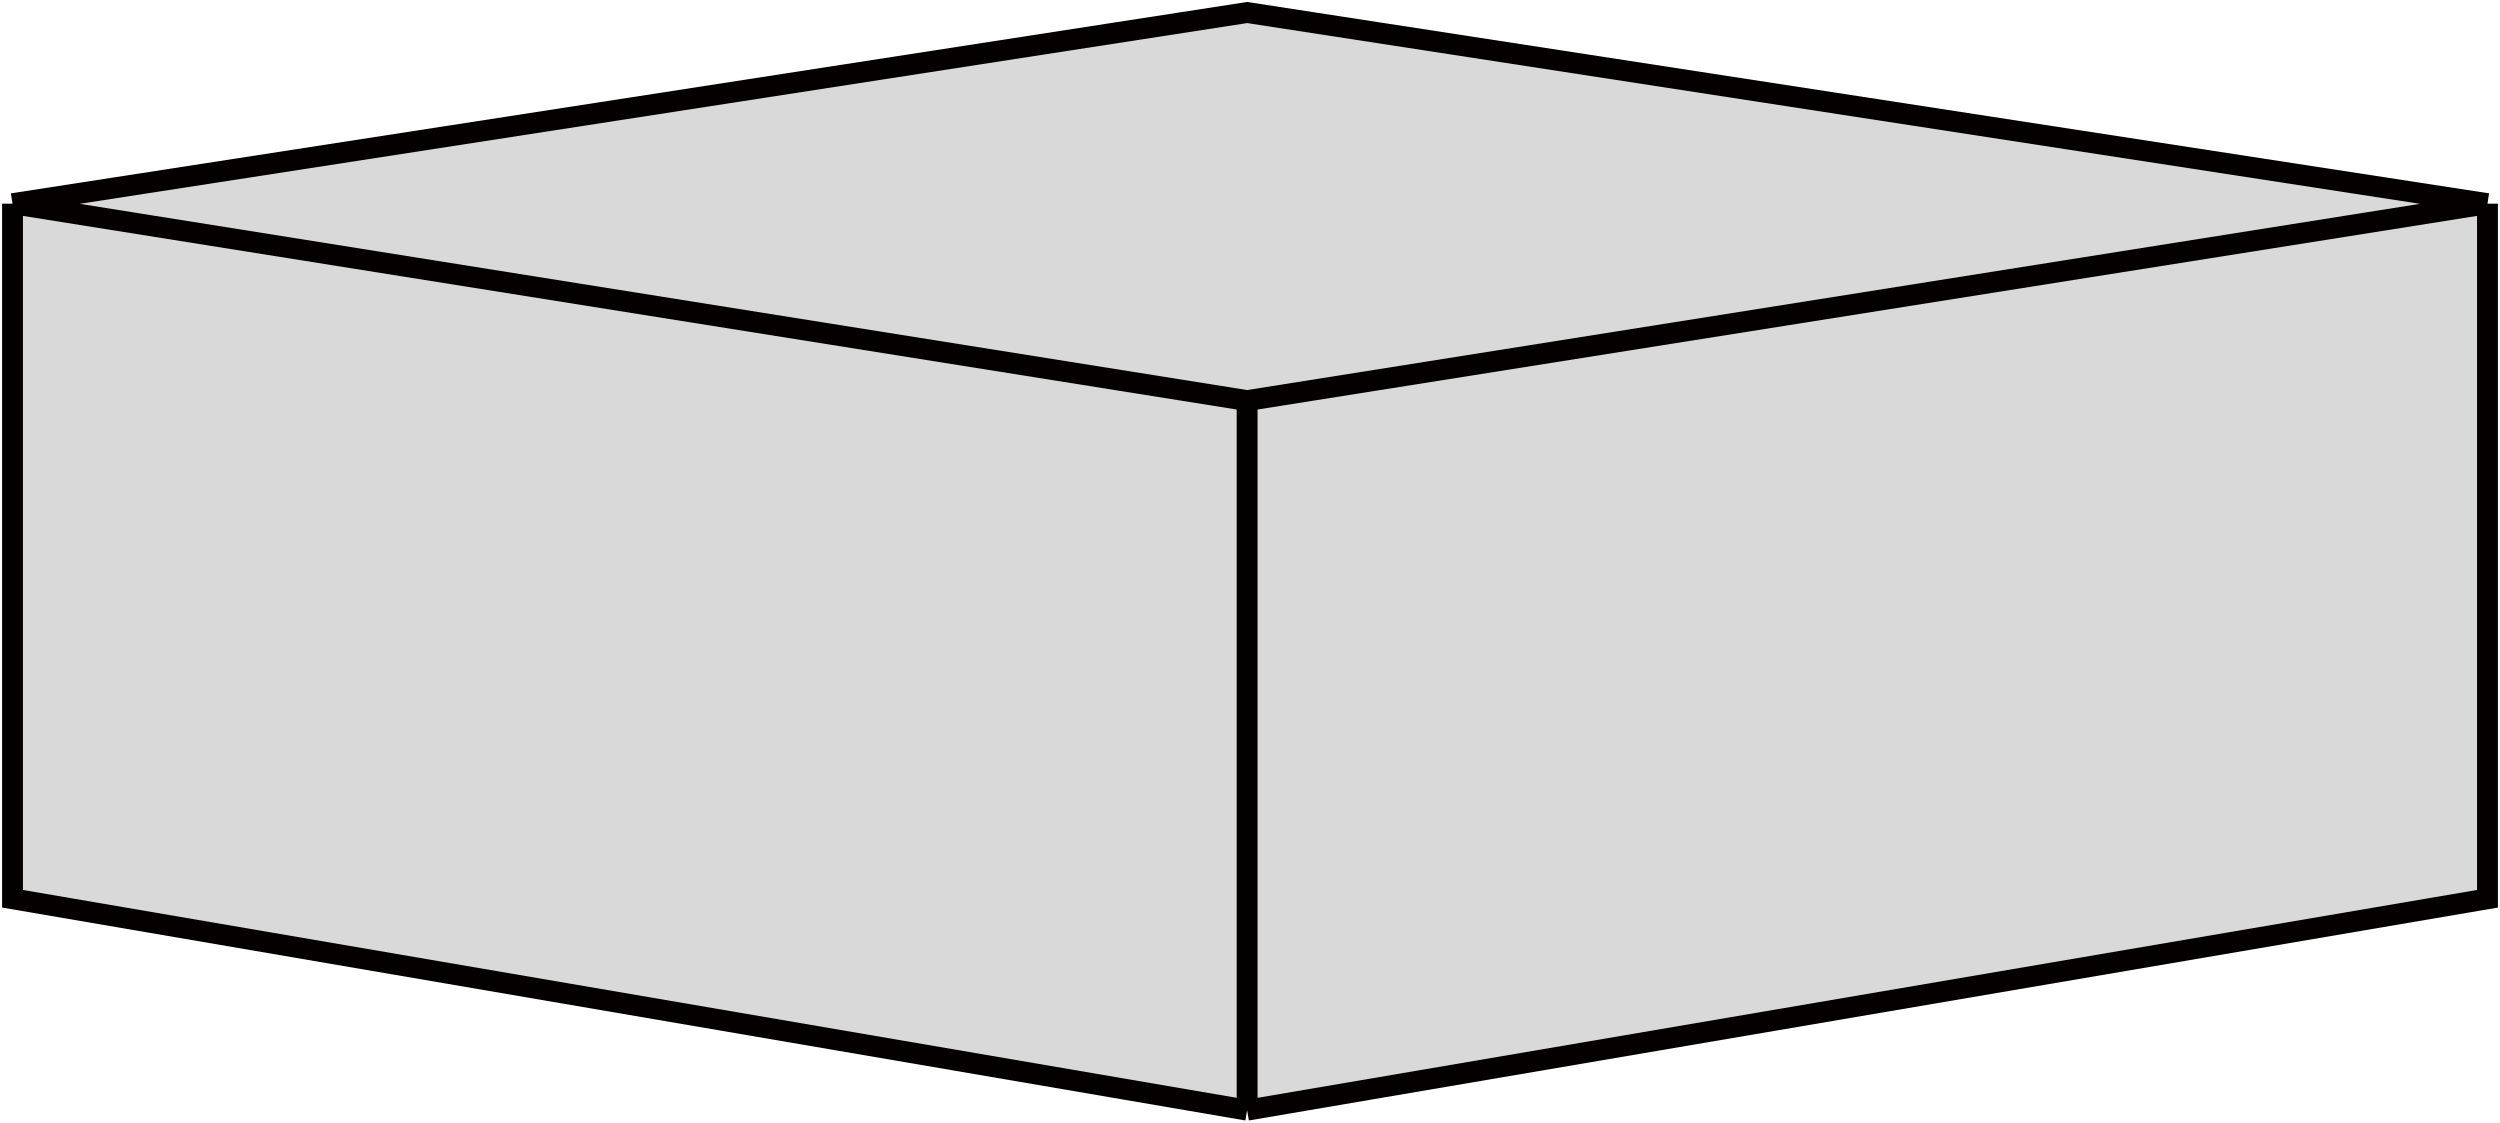 <svg width="599" height="269" viewBox="0 0 599 269" fill="none" xmlns="http://www.w3.org/2000/svg">
<path d="M298.809 3L596 48.8V215.343L298.809 266L3 215.343V48.8L298.809 3Z" fill="#D9D9D9"/>
<path d="M3 48.8L298.809 95.987M3 48.8L298.809 3L596 48.8M3 48.8V215.343L298.809 266M298.809 95.987L596 48.8M298.809 95.987V266M596 48.8V215.343L298.809 266" stroke="#050000" stroke-width="5"/>
</svg>
